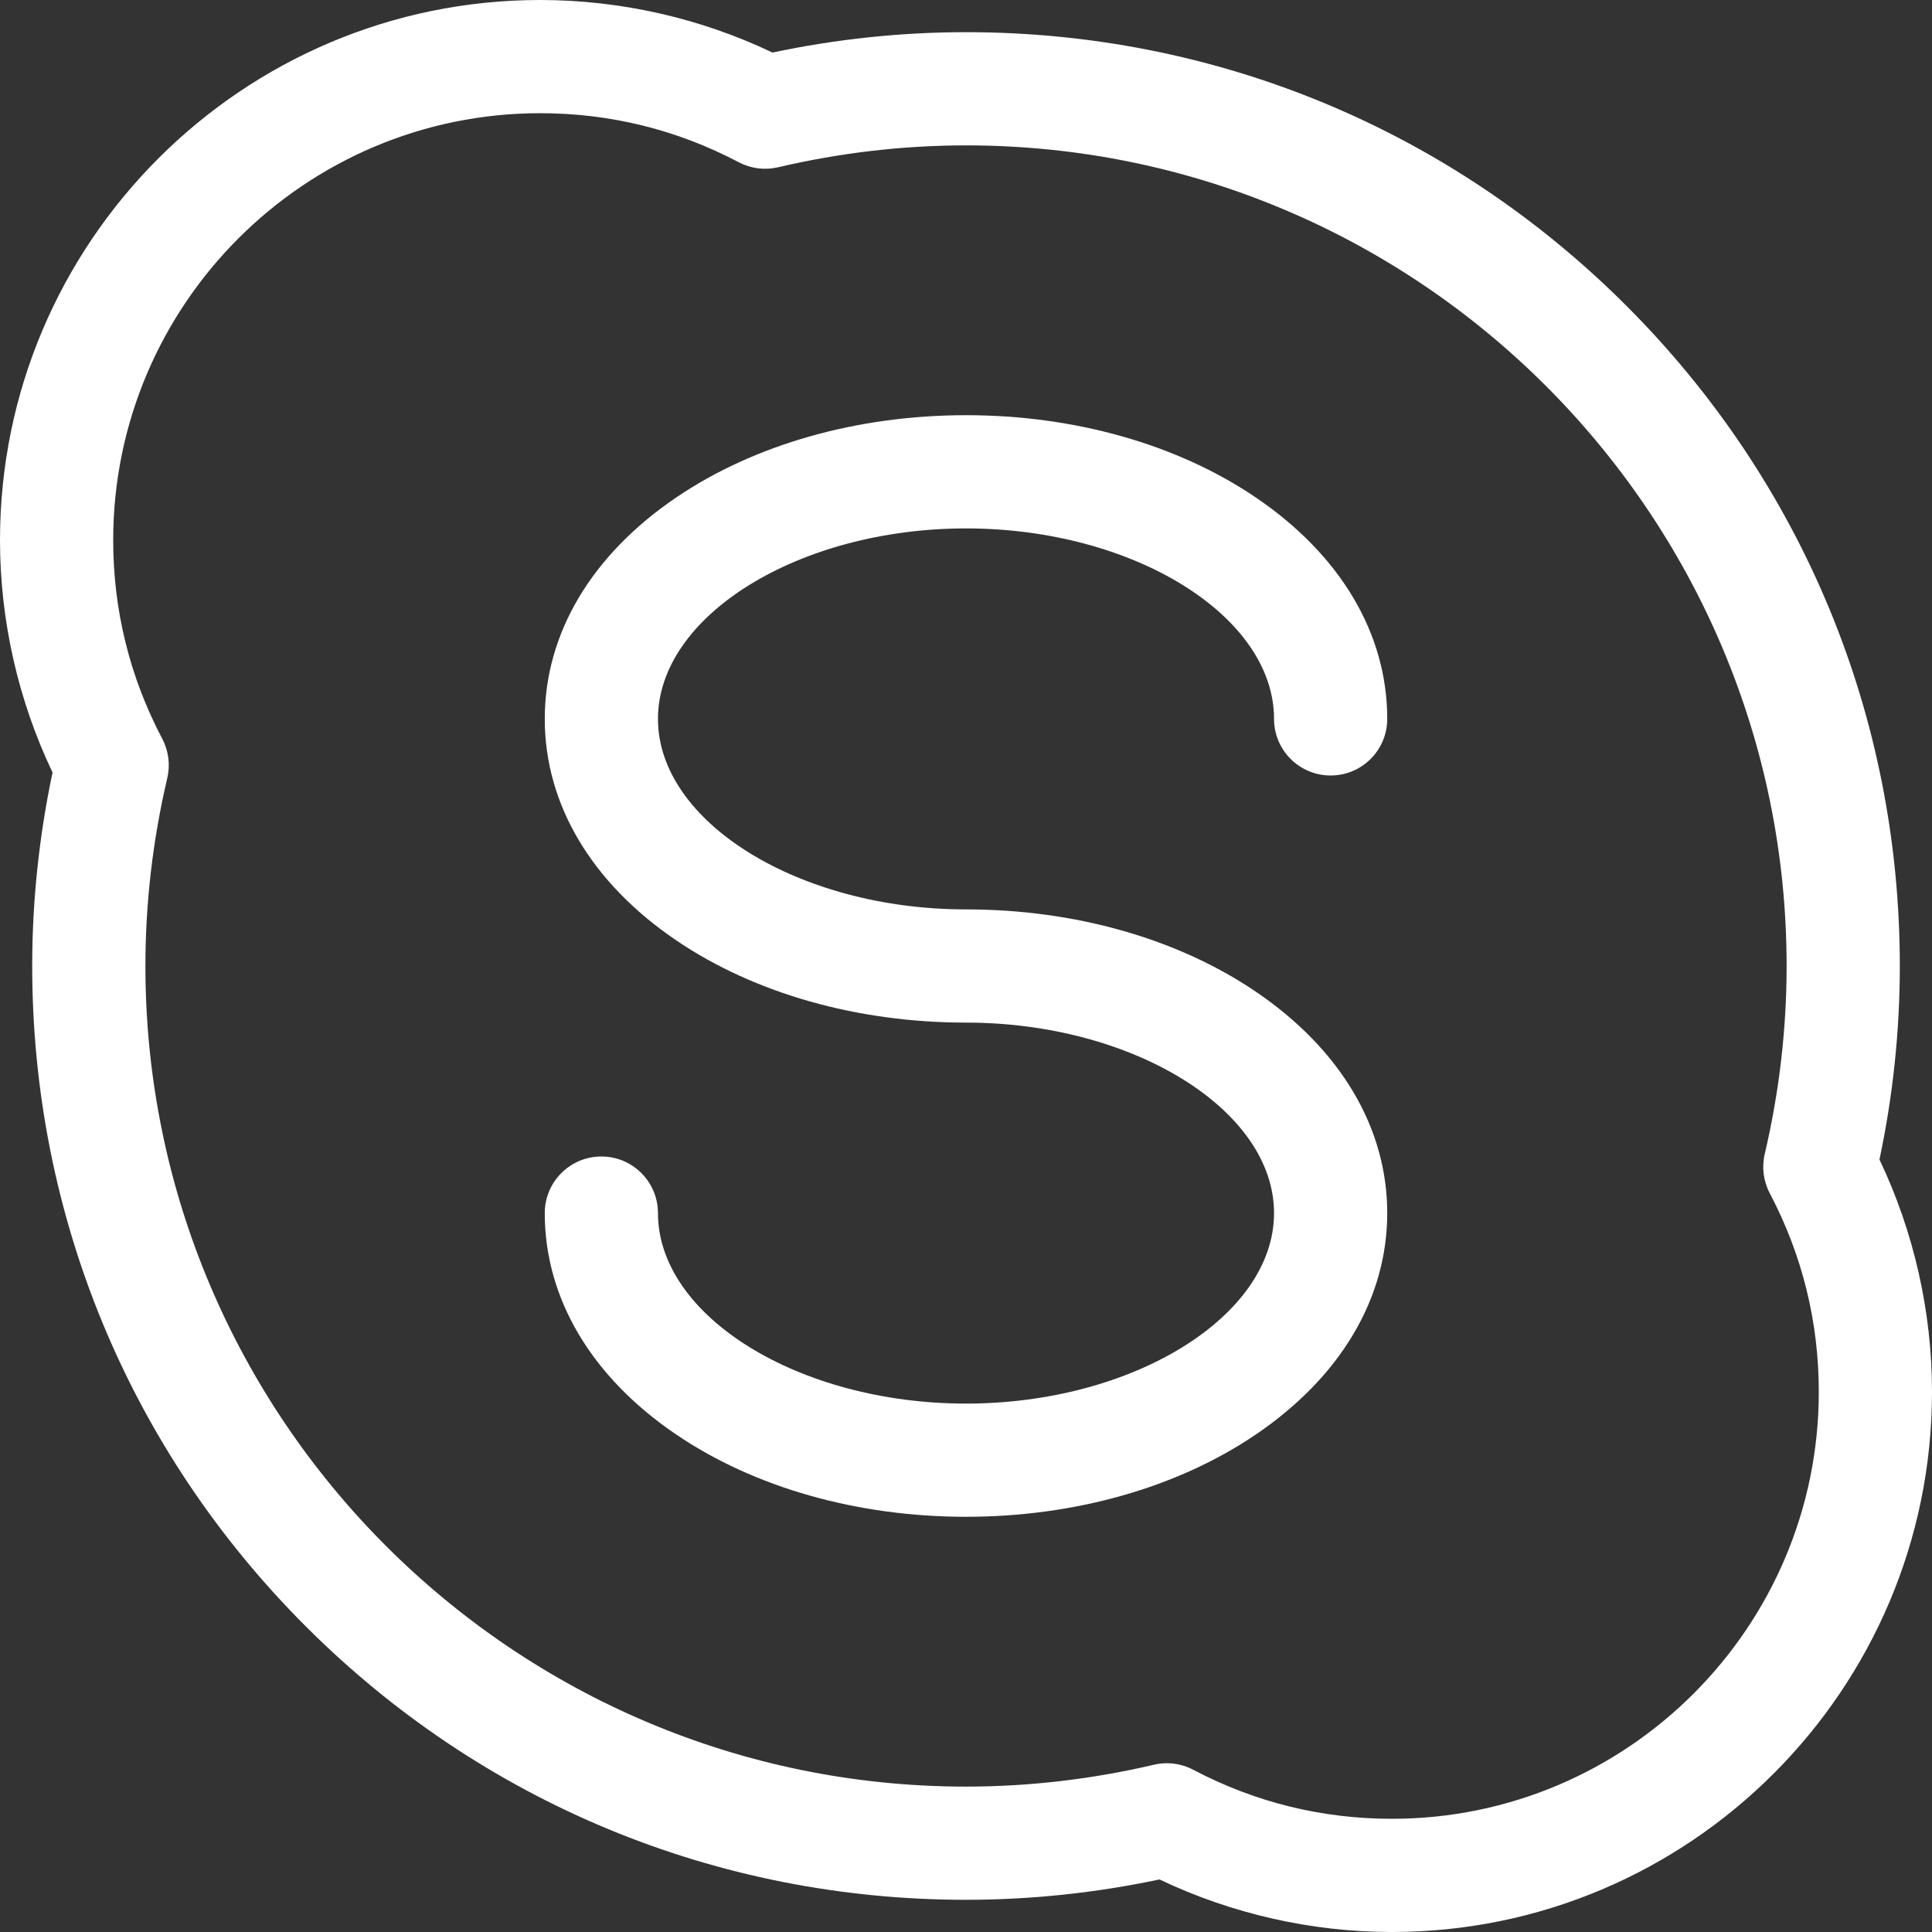 <?xml version="1.0" encoding="UTF-8"?>
<svg width="512px" height="512px" viewBox="0 0 512 512" version="1.1" xmlns="http://www.w3.org/2000/svg" xmlns:xlink="http://www.w3.org/1999/xlink">
    <rect x="0" y="0" width="512" height="512" fill="#333333" stroke="none"/>
    <title>skype</title>
    <g id="Page-1" stroke="none" stroke-width="1" fill="none" fill-rule="evenodd">
        <g id="skype" fill="#FFFFFF" fill-rule="nonzero">
            <path d="M498.078,307.289 C501.66,290.371 503.473,273.145 503.473,256 C503.473,189.898 477.73,127.754 430.992,81.012 C384.25,34.27 322.105,8.527 256.004,8.527 C238.891,8.527 221.664,10.34 204.719,13.926 C185.582,4.801 164.414,0 143.148,0 C64.215,0 -8.52651283e-14,64.215 -8.52651283e-14,143.145 C-8.52651283e-14,164.402 4.801,185.57 13.926,204.719 C10.348,221.633 8.535,238.855 8.535,256 C8.535,322.102 34.277,384.246 81.016,430.988 C127.754,477.727 189.898,503.469 256.004,503.469 C273.117,503.469 290.34,501.652 307.281,498.074 C326.426,507.199 347.594,512 368.859,512 C447.789,512 512,447.785 512,368.859 C512,347.602 507.199,326.434 498.078,307.289 L498.078,307.289 Z M368.859,482 C350.297,482 332.59,477.629 316.223,469.004 C314.051,467.859 311.648,467.273 309.23,467.273 C308.086,467.273 306.938,467.406 305.809,467.672 C289.383,471.52 272.629,473.469 256.004,473.469 C136.09,473.469 38.535,375.914 38.535,256 C38.535,239.344 40.484,222.59 44.332,206.203 C45.156,202.684 44.684,198.984 43,195.785 C34.371,179.406 30,161.695 30,143.145 C30,80.758 80.758,30 143.148,30 C161.711,30 179.414,34.371 195.773,42.992 C198.973,44.68 202.672,45.152 206.191,44.328 C222.621,40.48 239.379,38.527 256.004,38.527 C375.918,38.527 473.473,136.086 473.473,256 C473.473,272.656 471.523,289.414 467.676,305.805 C466.848,309.324 467.32,313.023 469.004,316.223 C477.629,332.598 482,350.305 482,368.859 C482,431.246 431.246,482 368.859,482 Z" id="Shape"></path>
            <path d="M256,140.035 C300.246,140.035 337.633,163.152 337.633,190.516 C337.633,198.801 344.348,205.516 352.633,205.516 C360.914,205.516 367.633,198.801 367.633,190.516 C367.633,167.895 355.238,147.043 332.742,131.797 C312.031,117.762 284.777,110.031 256,110.031 C227.223,110.031 199.969,117.762 179.258,131.797 C156.758,147.043 144.367,167.895 144.367,190.516 C144.367,213.137 156.758,233.992 179.258,249.238 C199.965,263.273 227.219,271 256,271 C300.246,271 337.633,294.117 337.633,321.484 C337.633,348.848 300.246,371.965 256,371.965 C211.75,371.965 174.367,348.848 174.367,321.484 C174.367,313.199 167.652,306.484 159.367,306.484 C151.086,306.484 144.367,313.199 144.367,321.484 C144.367,344.102 156.758,364.957 179.258,380.203 C199.969,394.234 227.223,401.965 256,401.965 C284.777,401.965 312.031,394.234 332.742,380.203 C355.238,364.957 367.633,344.102 367.633,321.484 C367.633,298.859 355.238,278.008 332.742,262.762 C312.031,248.73 284.777,241 256,241 C211.75,241 174.367,217.883 174.367,190.516 C174.367,163.152 211.75,140.035 256,140.035 Z" id="Path"></path>
        </g>
    </g>
</svg>
